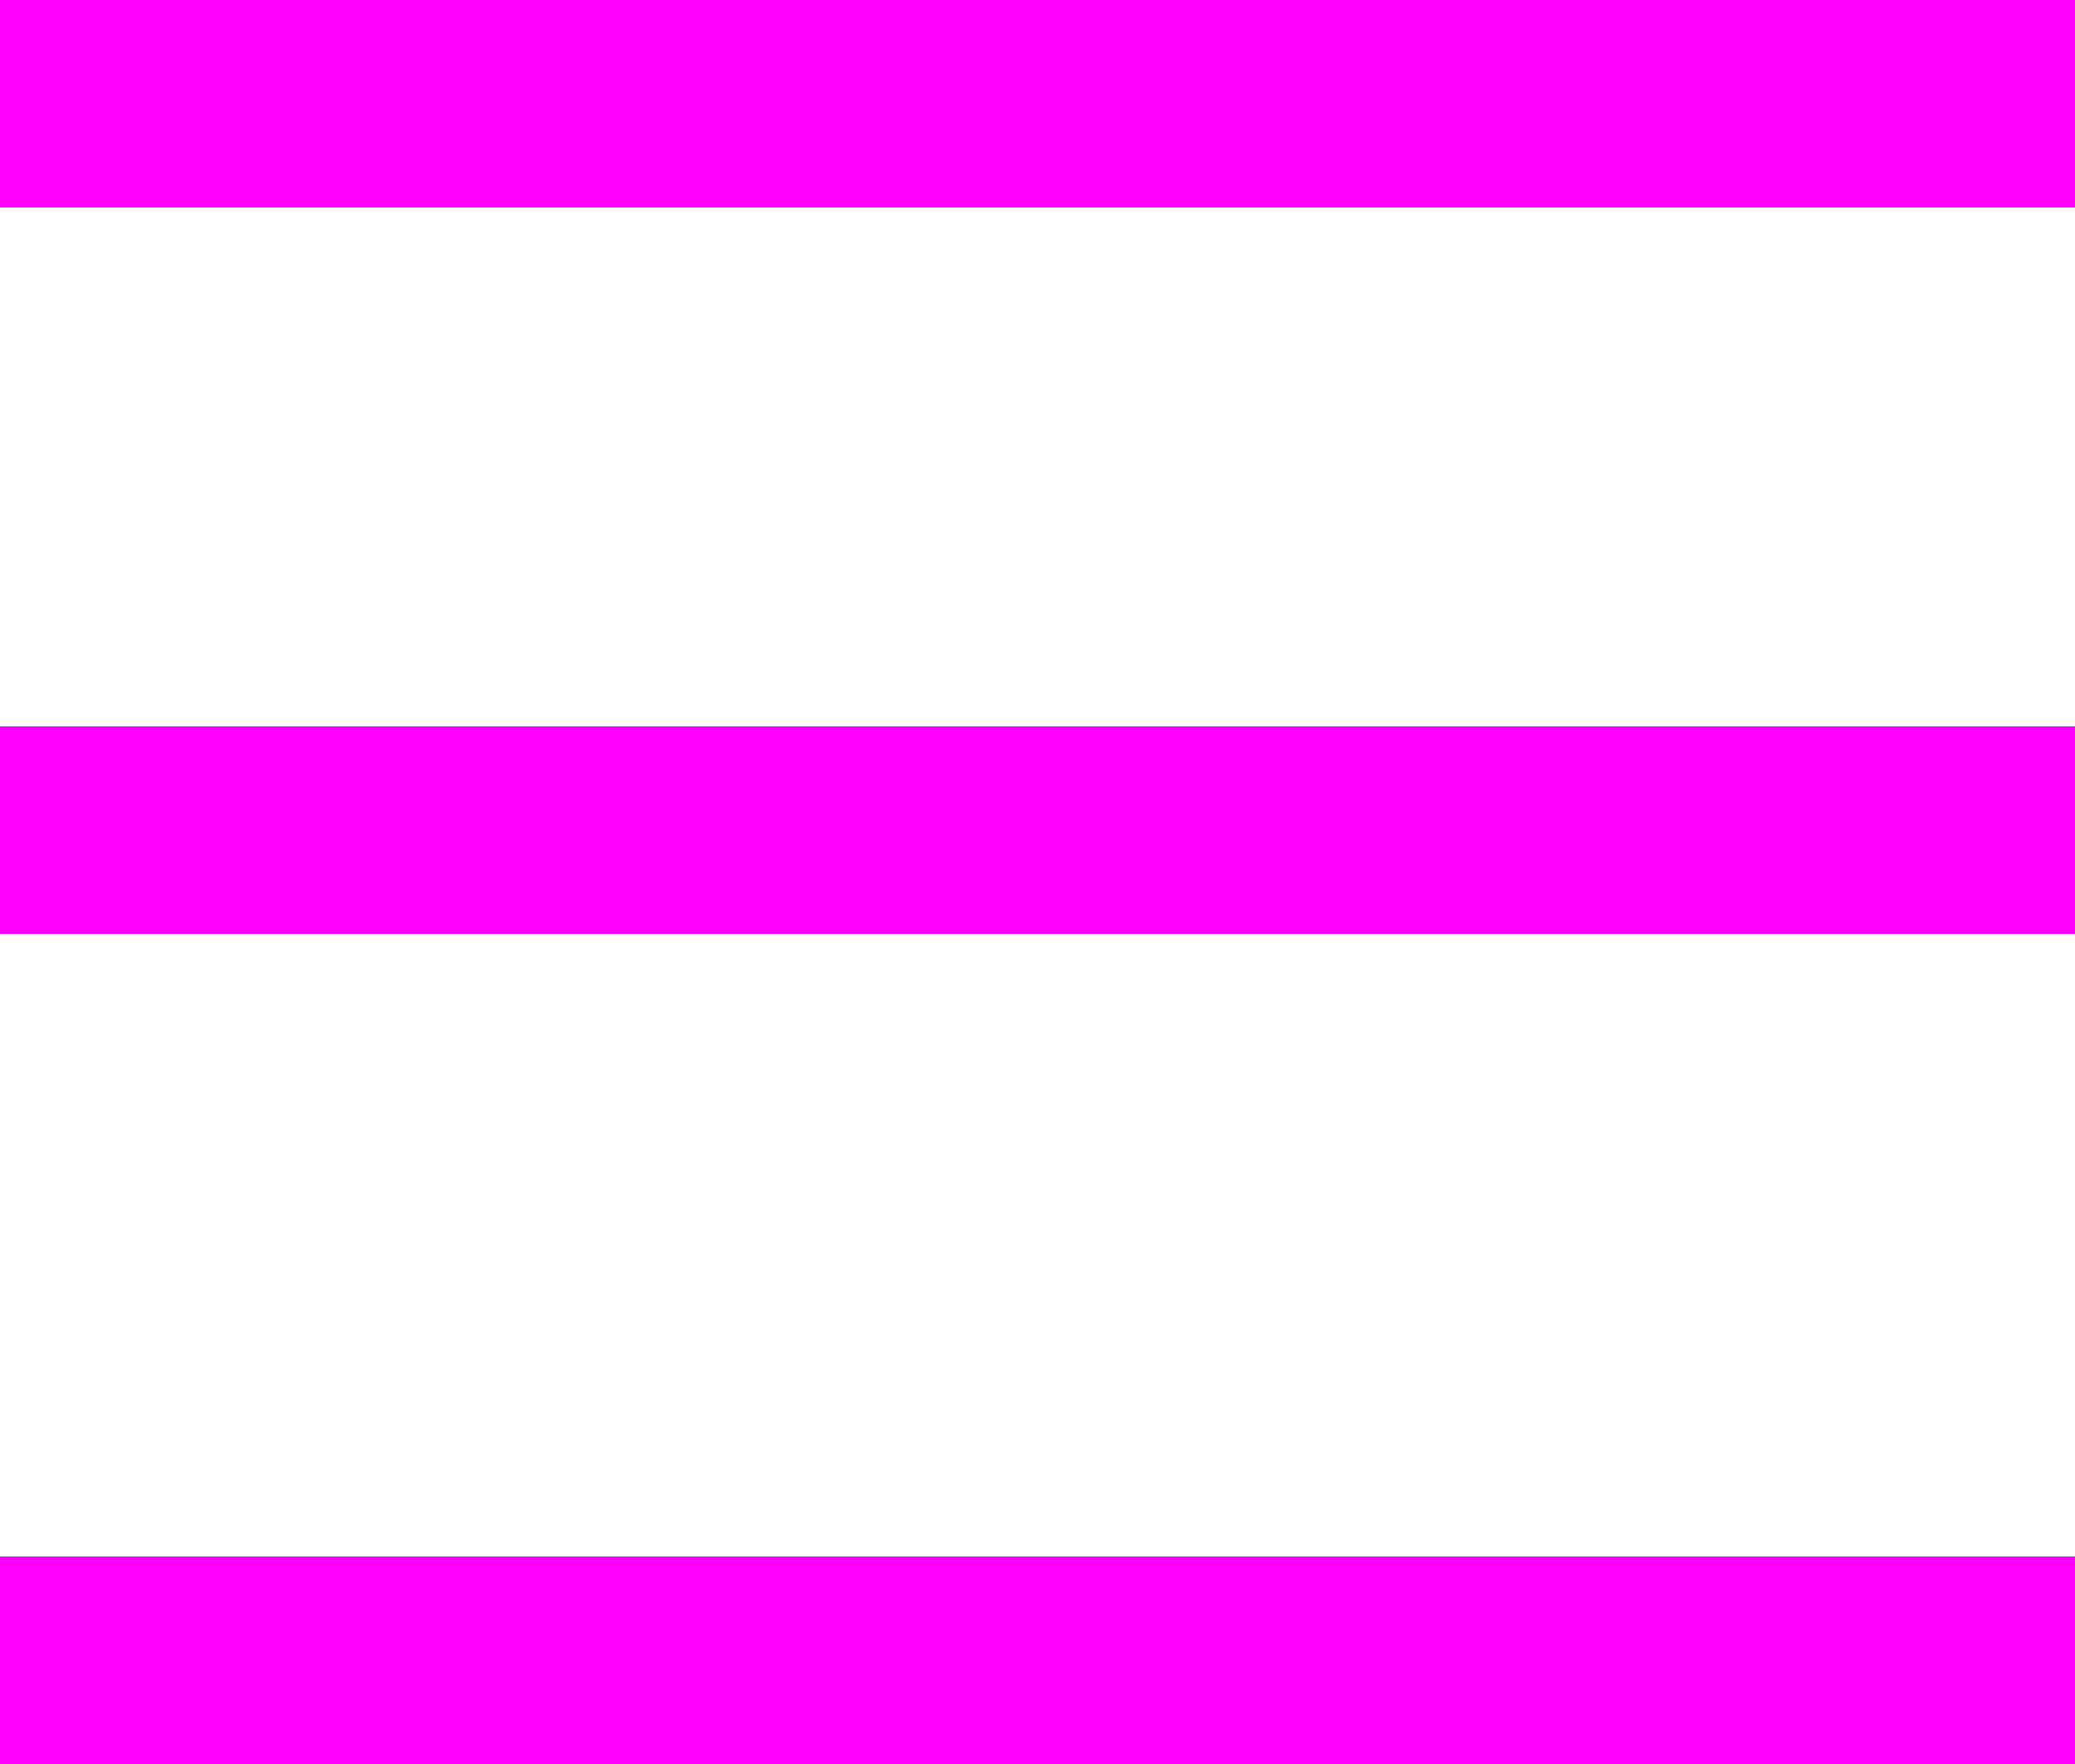 <svg width="20" height="17" viewBox="0 0 20 17" fill="none" xmlns="http://www.w3.org/2000/svg">
<rect width="20" height="2" fill="magenta"/>
<rect x="0.5" y="7.5" width="19" height="1" fill="magenta" stroke="magenta"/>
<rect y="15" width="20" height="2" fill="magenta"/>
</svg>
